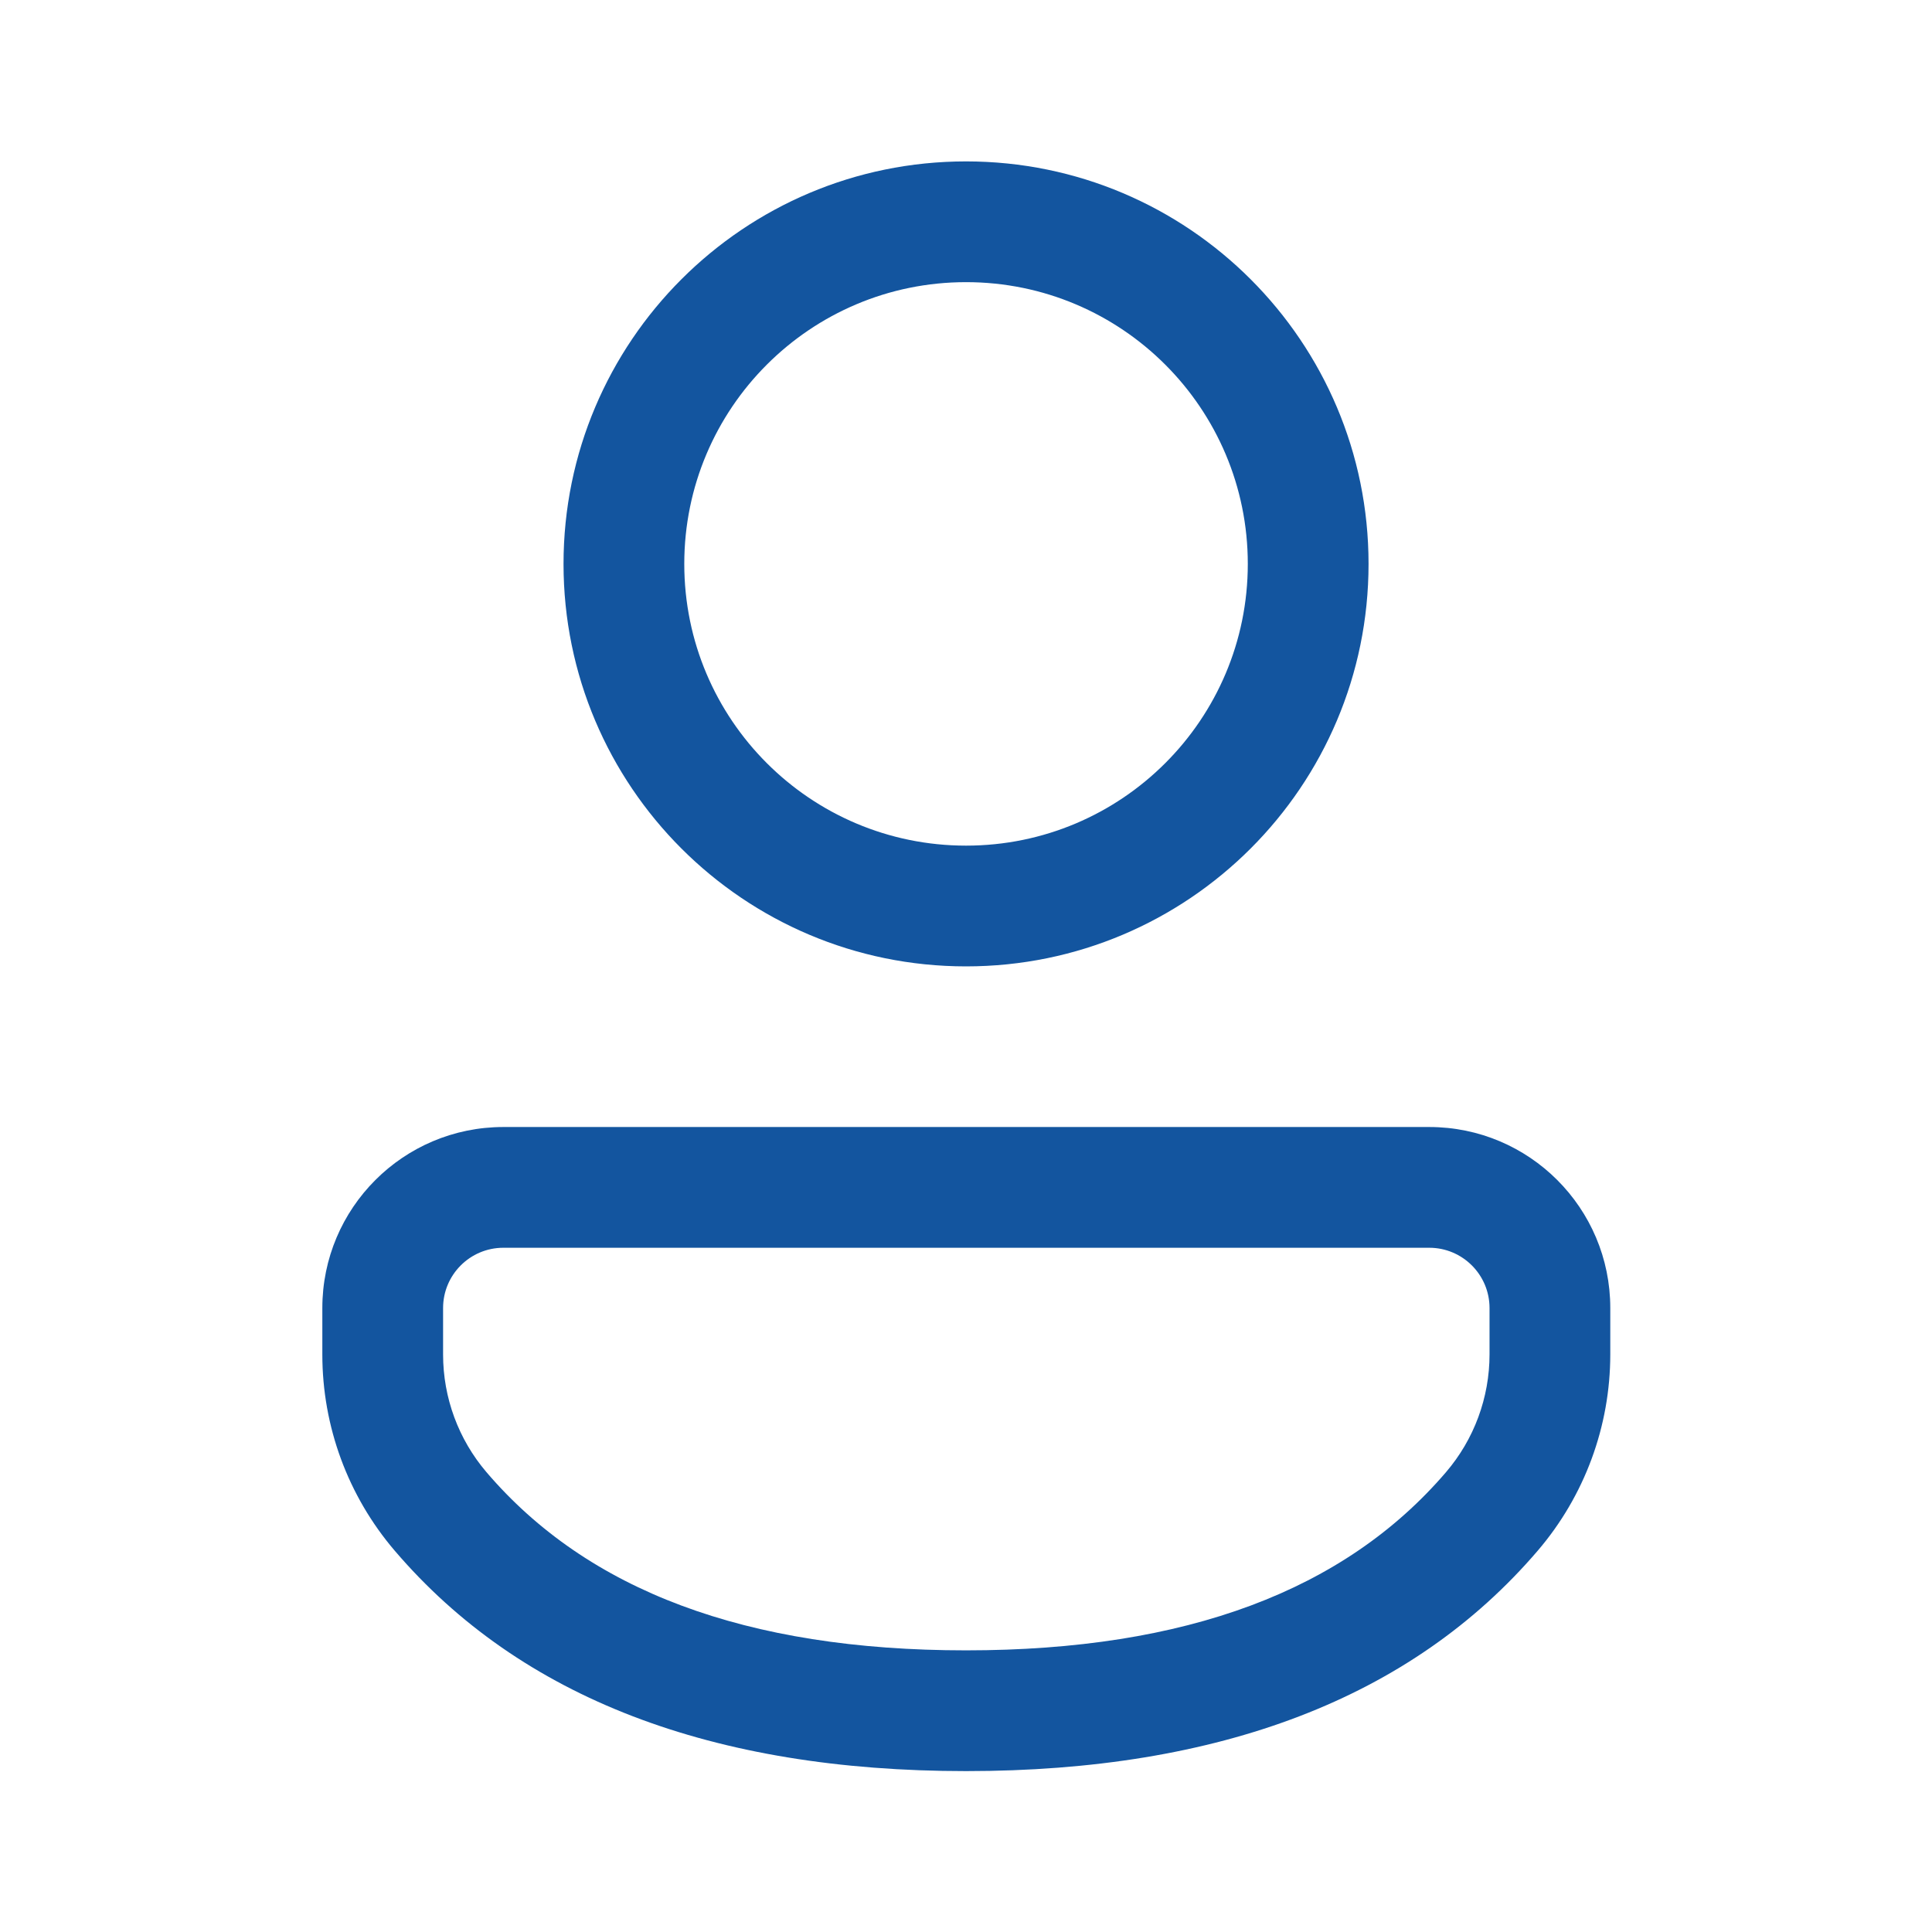 <svg width="50" height="50" viewBox="0 0 50 50" fill="none" xmlns="http://www.w3.org/2000/svg">
<path d="M36.989 29.167C39.577 29.167 41.674 31.265 41.674 33.852V35.051C41.674 36.914 41.008 38.716 39.797 40.131C36.527 43.951 31.554 45.836 25.001 45.836C18.447 45.836 13.476 43.95 10.213 40.129C9.005 38.715 8.342 36.916 8.342 35.056V33.852C8.342 31.265 10.439 29.167 13.027 29.167H36.989ZM36.989 32.292H13.027C12.165 32.292 11.467 32.991 11.467 33.852V35.056C11.467 36.172 11.865 37.251 12.59 38.1C15.201 41.157 19.296 42.711 25.001 42.711C30.706 42.711 34.805 41.157 37.423 38.099C38.15 37.25 38.549 36.169 38.549 35.051V33.852C38.549 32.991 37.85 32.292 36.989 32.292ZM25.001 4.177C30.754 4.177 35.418 8.841 35.418 14.594C35.418 20.346 30.754 25.01 25.001 25.01C19.248 25.01 14.584 20.346 14.584 14.594C14.584 8.841 19.248 4.177 25.001 4.177ZM25.001 7.302C20.974 7.302 17.709 10.566 17.709 14.594C17.709 18.621 20.974 21.885 25.001 21.885C29.028 21.885 32.293 18.621 32.293 14.594C32.293 10.566 29.028 7.302 25.001 7.302Z" fill="#13559F"/>
</svg>
